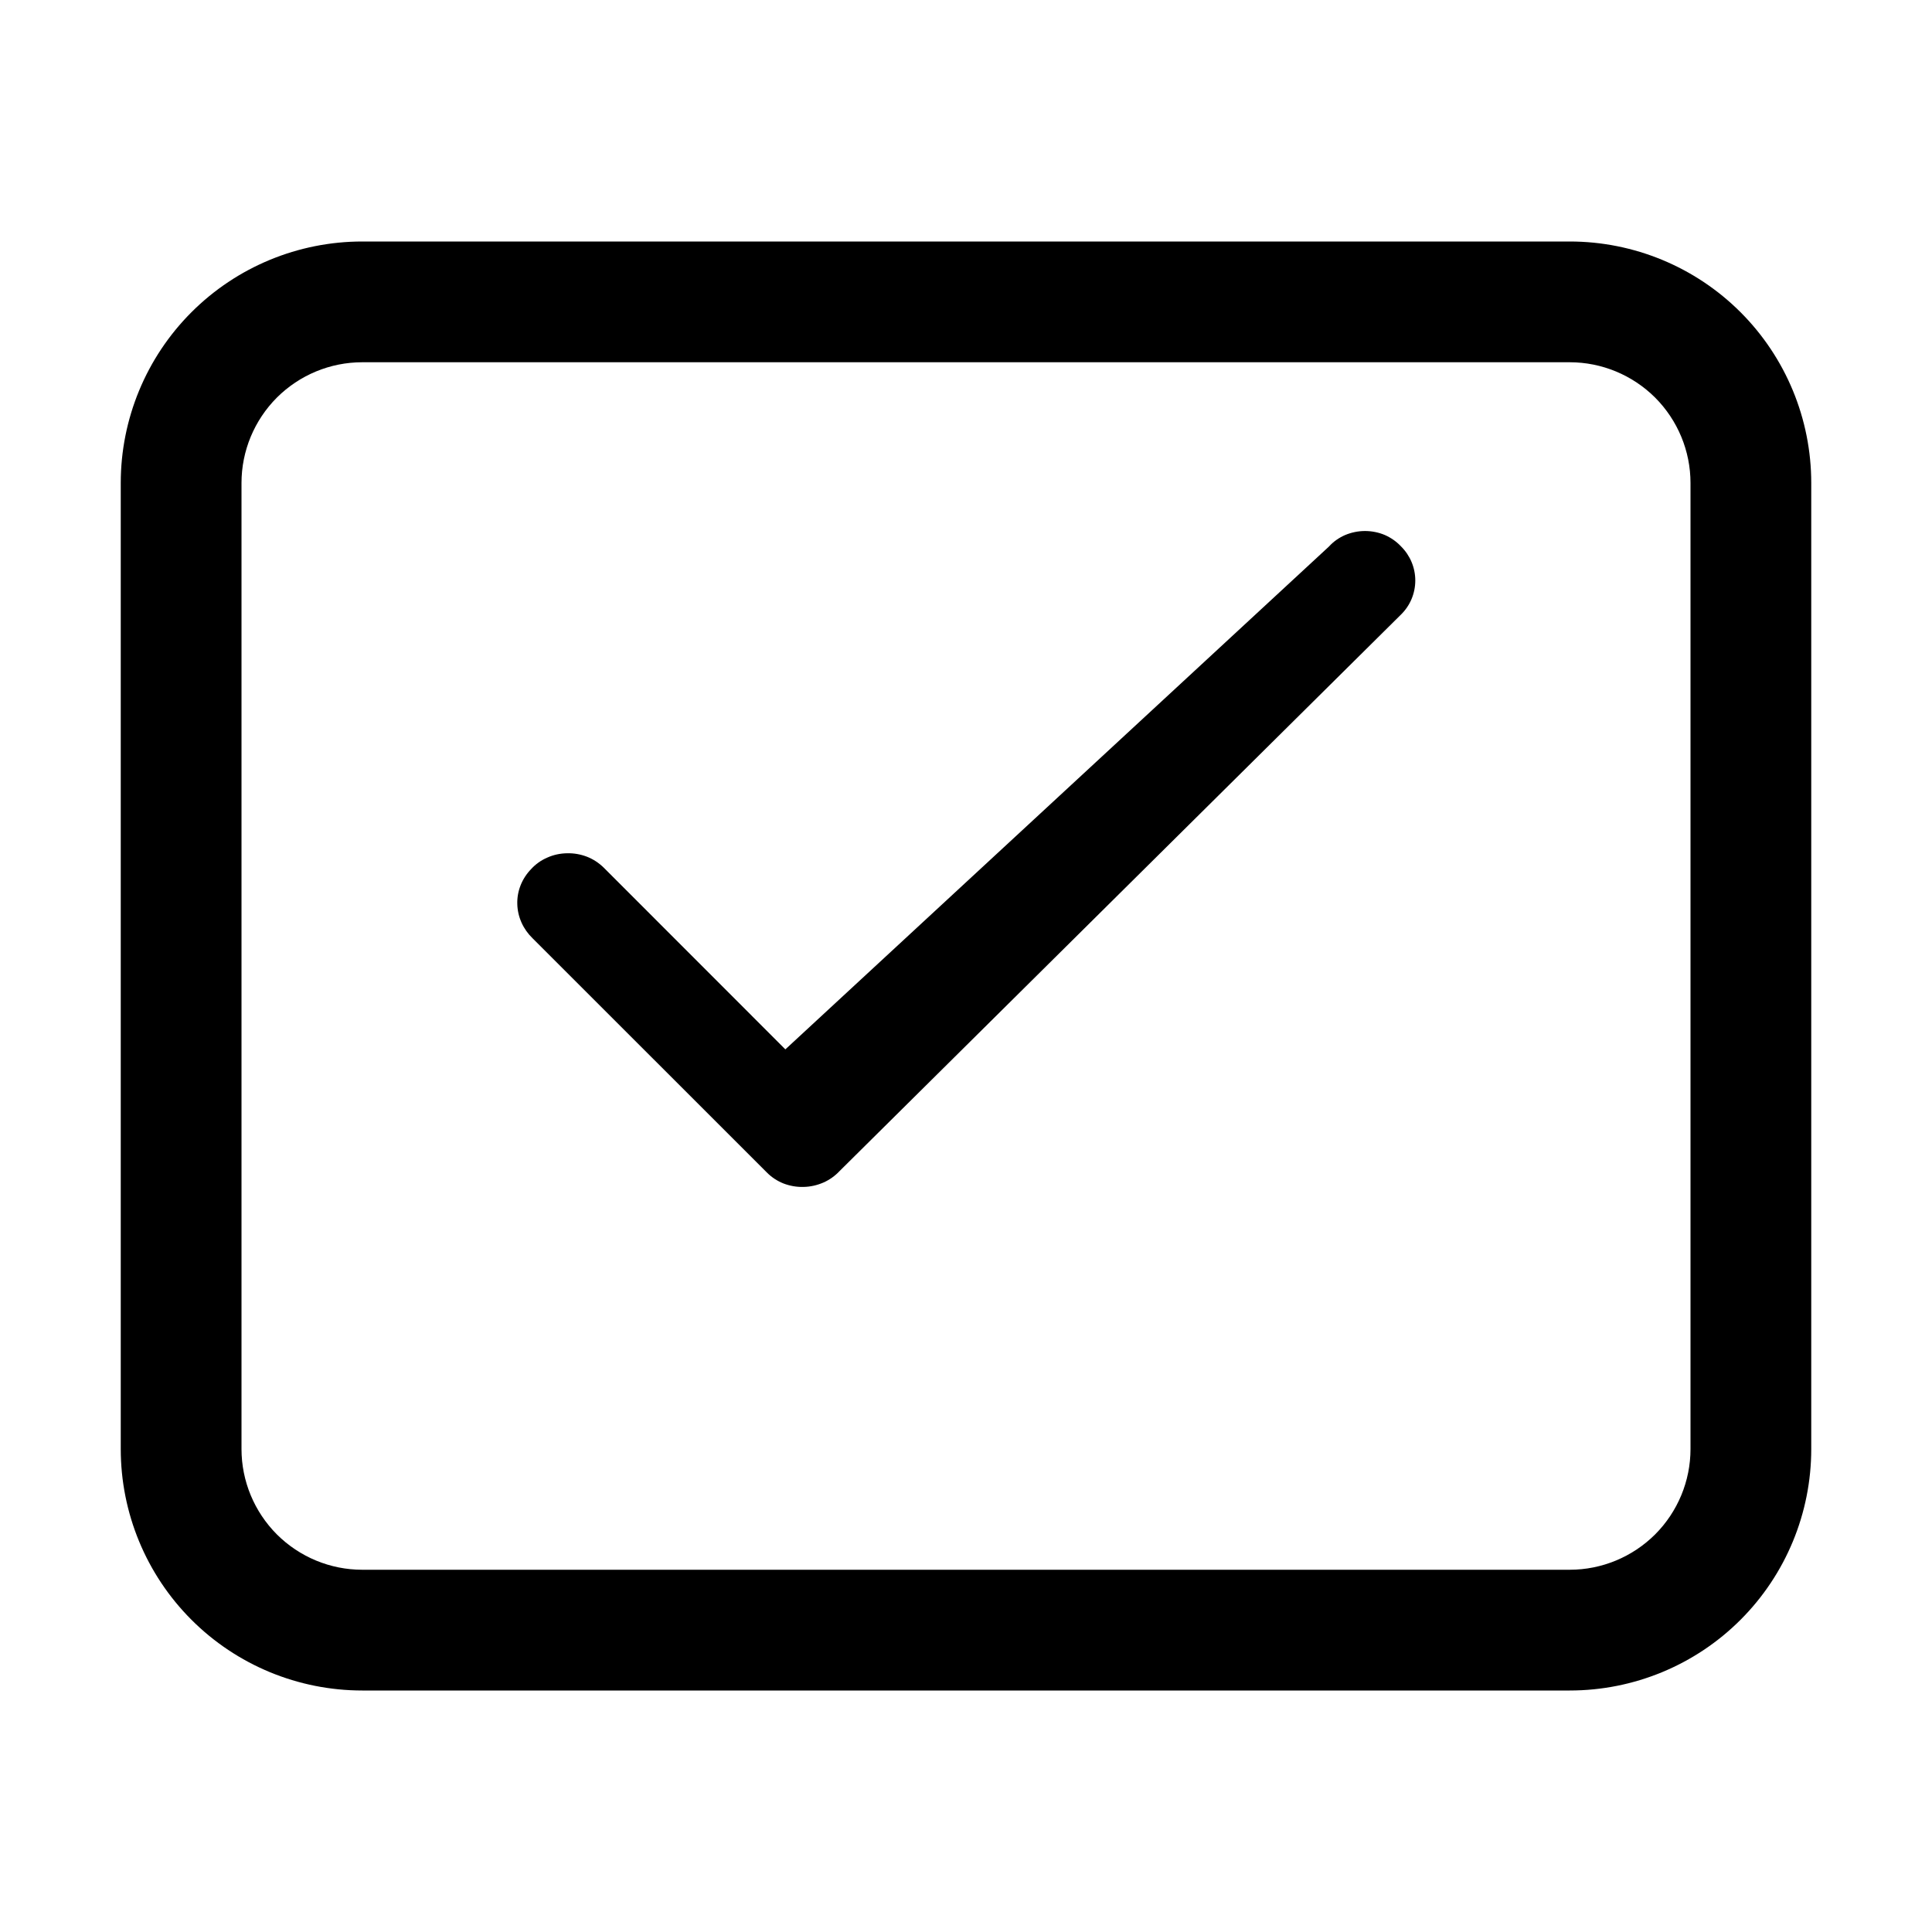 <svg width="20" height="20" viewBox="0 0 20 20" fill="none" xmlns="http://www.w3.org/2000/svg">
<path d="M16.25 2.5H3.75C3.087 2.5 2.451 2.763 1.982 3.232C1.513 3.701 1.25 4.337 1.25 5V15C1.25 15.663 1.513 16.299 1.982 16.768C2.451 17.237 3.087 17.5 3.75 17.5H16.25C16.913 17.5 17.549 17.237 18.018 16.768C18.487 16.299 18.75 15.663 18.75 15V5C18.75 4.337 18.487 3.701 18.018 3.232C17.549 2.763 16.913 2.5 16.25 2.5ZM17.5 15C17.5 15.332 17.368 15.649 17.134 15.884C16.899 16.118 16.581 16.25 16.25 16.25H3.75C3.418 16.25 3.101 16.118 2.866 15.884C2.632 15.649 2.5 15.332 2.5 15V5C2.5 4.668 2.632 4.351 2.866 4.116C3.101 3.882 3.418 3.75 3.75 3.75H16.25C16.581 3.75 16.899 3.882 17.134 4.116C17.368 4.351 17.5 4.668 17.5 5V15Z" fill="currentColor"/>
<path d="M8.13 10.863L6.25 8.982C6.201 8.934 6.143 8.895 6.077 8.869C6.012 8.844 5.941 8.831 5.87 8.833C5.799 8.834 5.729 8.849 5.665 8.878C5.6 8.906 5.543 8.947 5.497 8.998C5.403 9.095 5.351 9.225 5.355 9.358C5.358 9.492 5.416 9.619 5.513 9.713L7.938 12.137C7.986 12.186 8.045 12.225 8.11 12.251C8.175 12.276 8.246 12.289 8.317 12.287C8.388 12.286 8.458 12.27 8.523 12.242C8.587 12.214 8.644 12.173 8.691 12.123L14.503 6.362C14.598 6.269 14.651 6.142 14.651 6.009C14.651 5.877 14.598 5.75 14.503 5.656C14.456 5.606 14.399 5.566 14.335 5.538C14.271 5.511 14.201 5.497 14.13 5.497C14.059 5.497 13.988 5.512 13.924 5.539C13.86 5.567 13.803 5.607 13.757 5.658L8.13 10.863Z" fill="currentColor"/>
</svg>